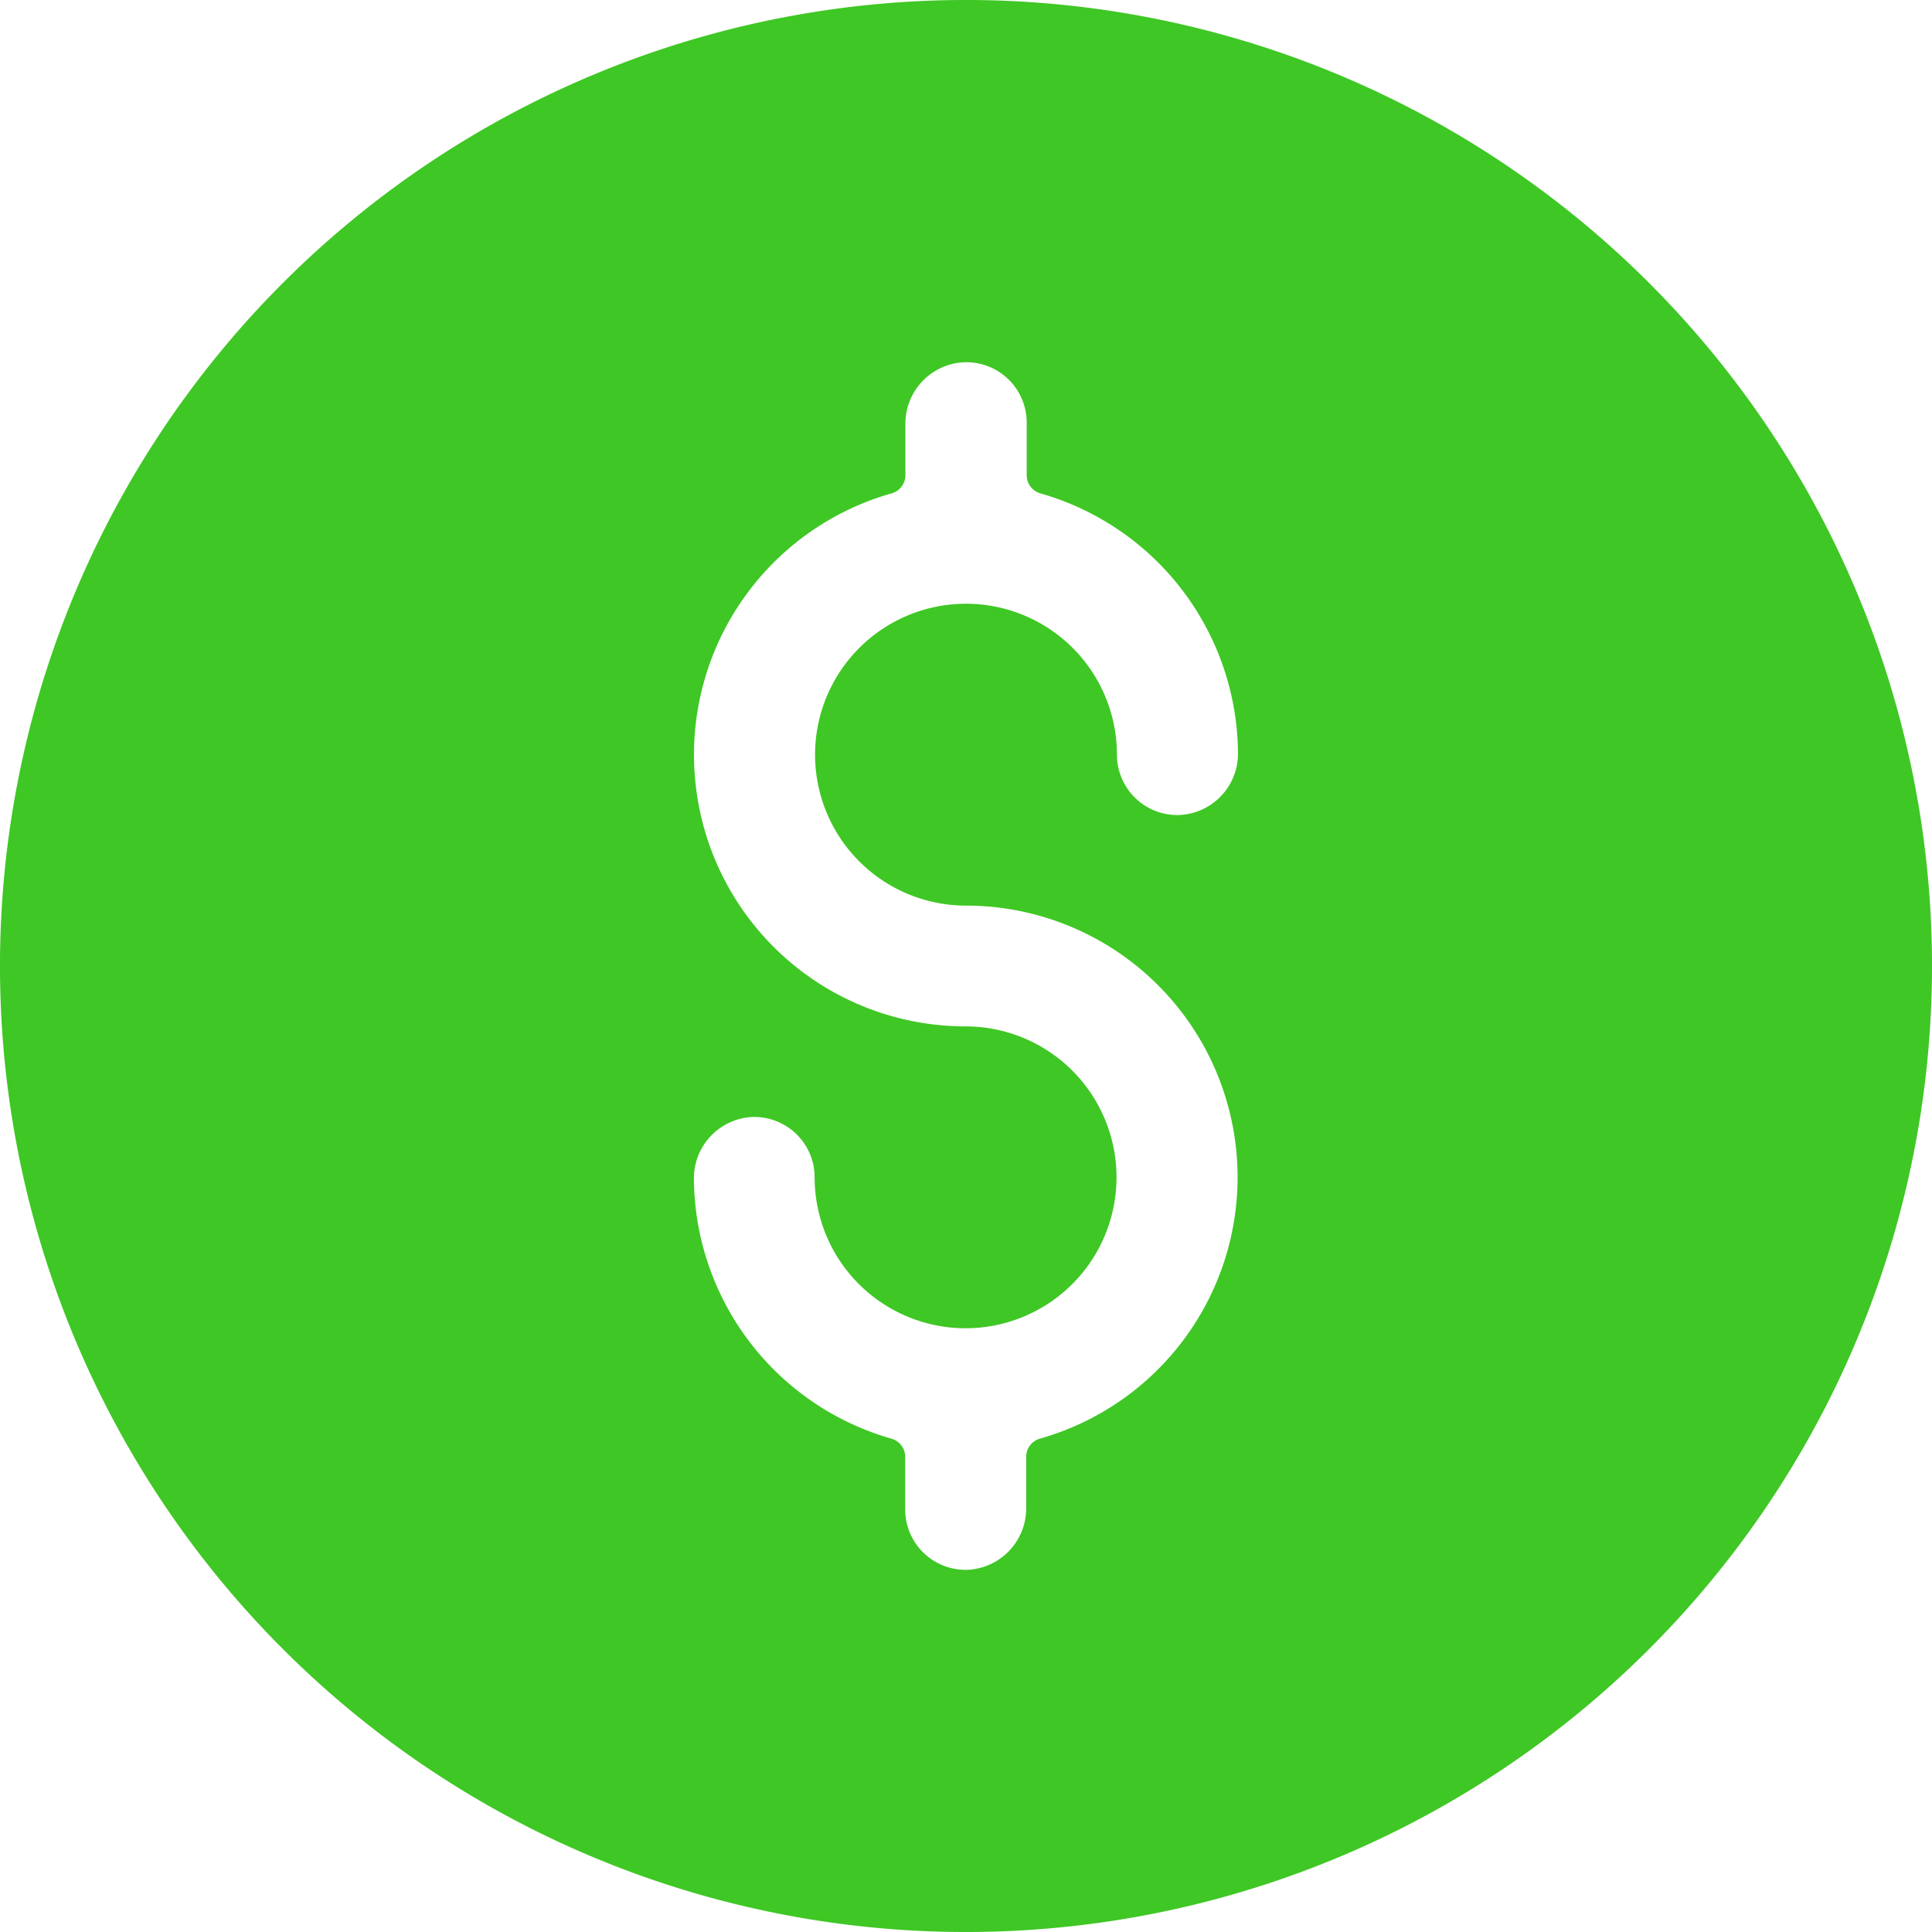 <svg xmlns="http://www.w3.org/2000/svg" width="36.506" height="36.506" viewBox="0 0 36.506 36.506"><defs><style>.a{fill:#3fc725;}</style></defs><path class="a" d="M31.16,5.346A18.253,18.253,0,0,0,5.346,31.16,18.253,18.253,0,0,0,31.16,5.346ZM18.253,17.112a5.133,5.133,0,0,1,1.4,10.071.358.358,0,0,0-.263.344v.962a1.162,1.162,0,0,1-1.086,1.172,1.141,1.141,0,0,1-1.2-1.14v-.994a.357.357,0,0,0-.261-.343,5.142,5.142,0,0,1-3.731-4.906,1.159,1.159,0,0,1,1.107-1.172,1.141,1.141,0,0,1,1.174,1.14,2.852,2.852,0,1,0,2.852-2.852,5.133,5.133,0,0,1-1.4-10.071.358.358,0,0,0,.263-.344V8.018A1.162,1.162,0,0,1,18.2,6.846a1.141,1.141,0,0,1,1.2,1.14V8.98a.357.357,0,0,0,.261.343,5.142,5.142,0,0,1,3.731,4.906A1.159,1.159,0,0,1,22.279,15.4a1.141,1.141,0,0,1-1.174-1.14,2.852,2.852,0,1,0-2.852,2.852Z" transform="translate(0)"/></svg>